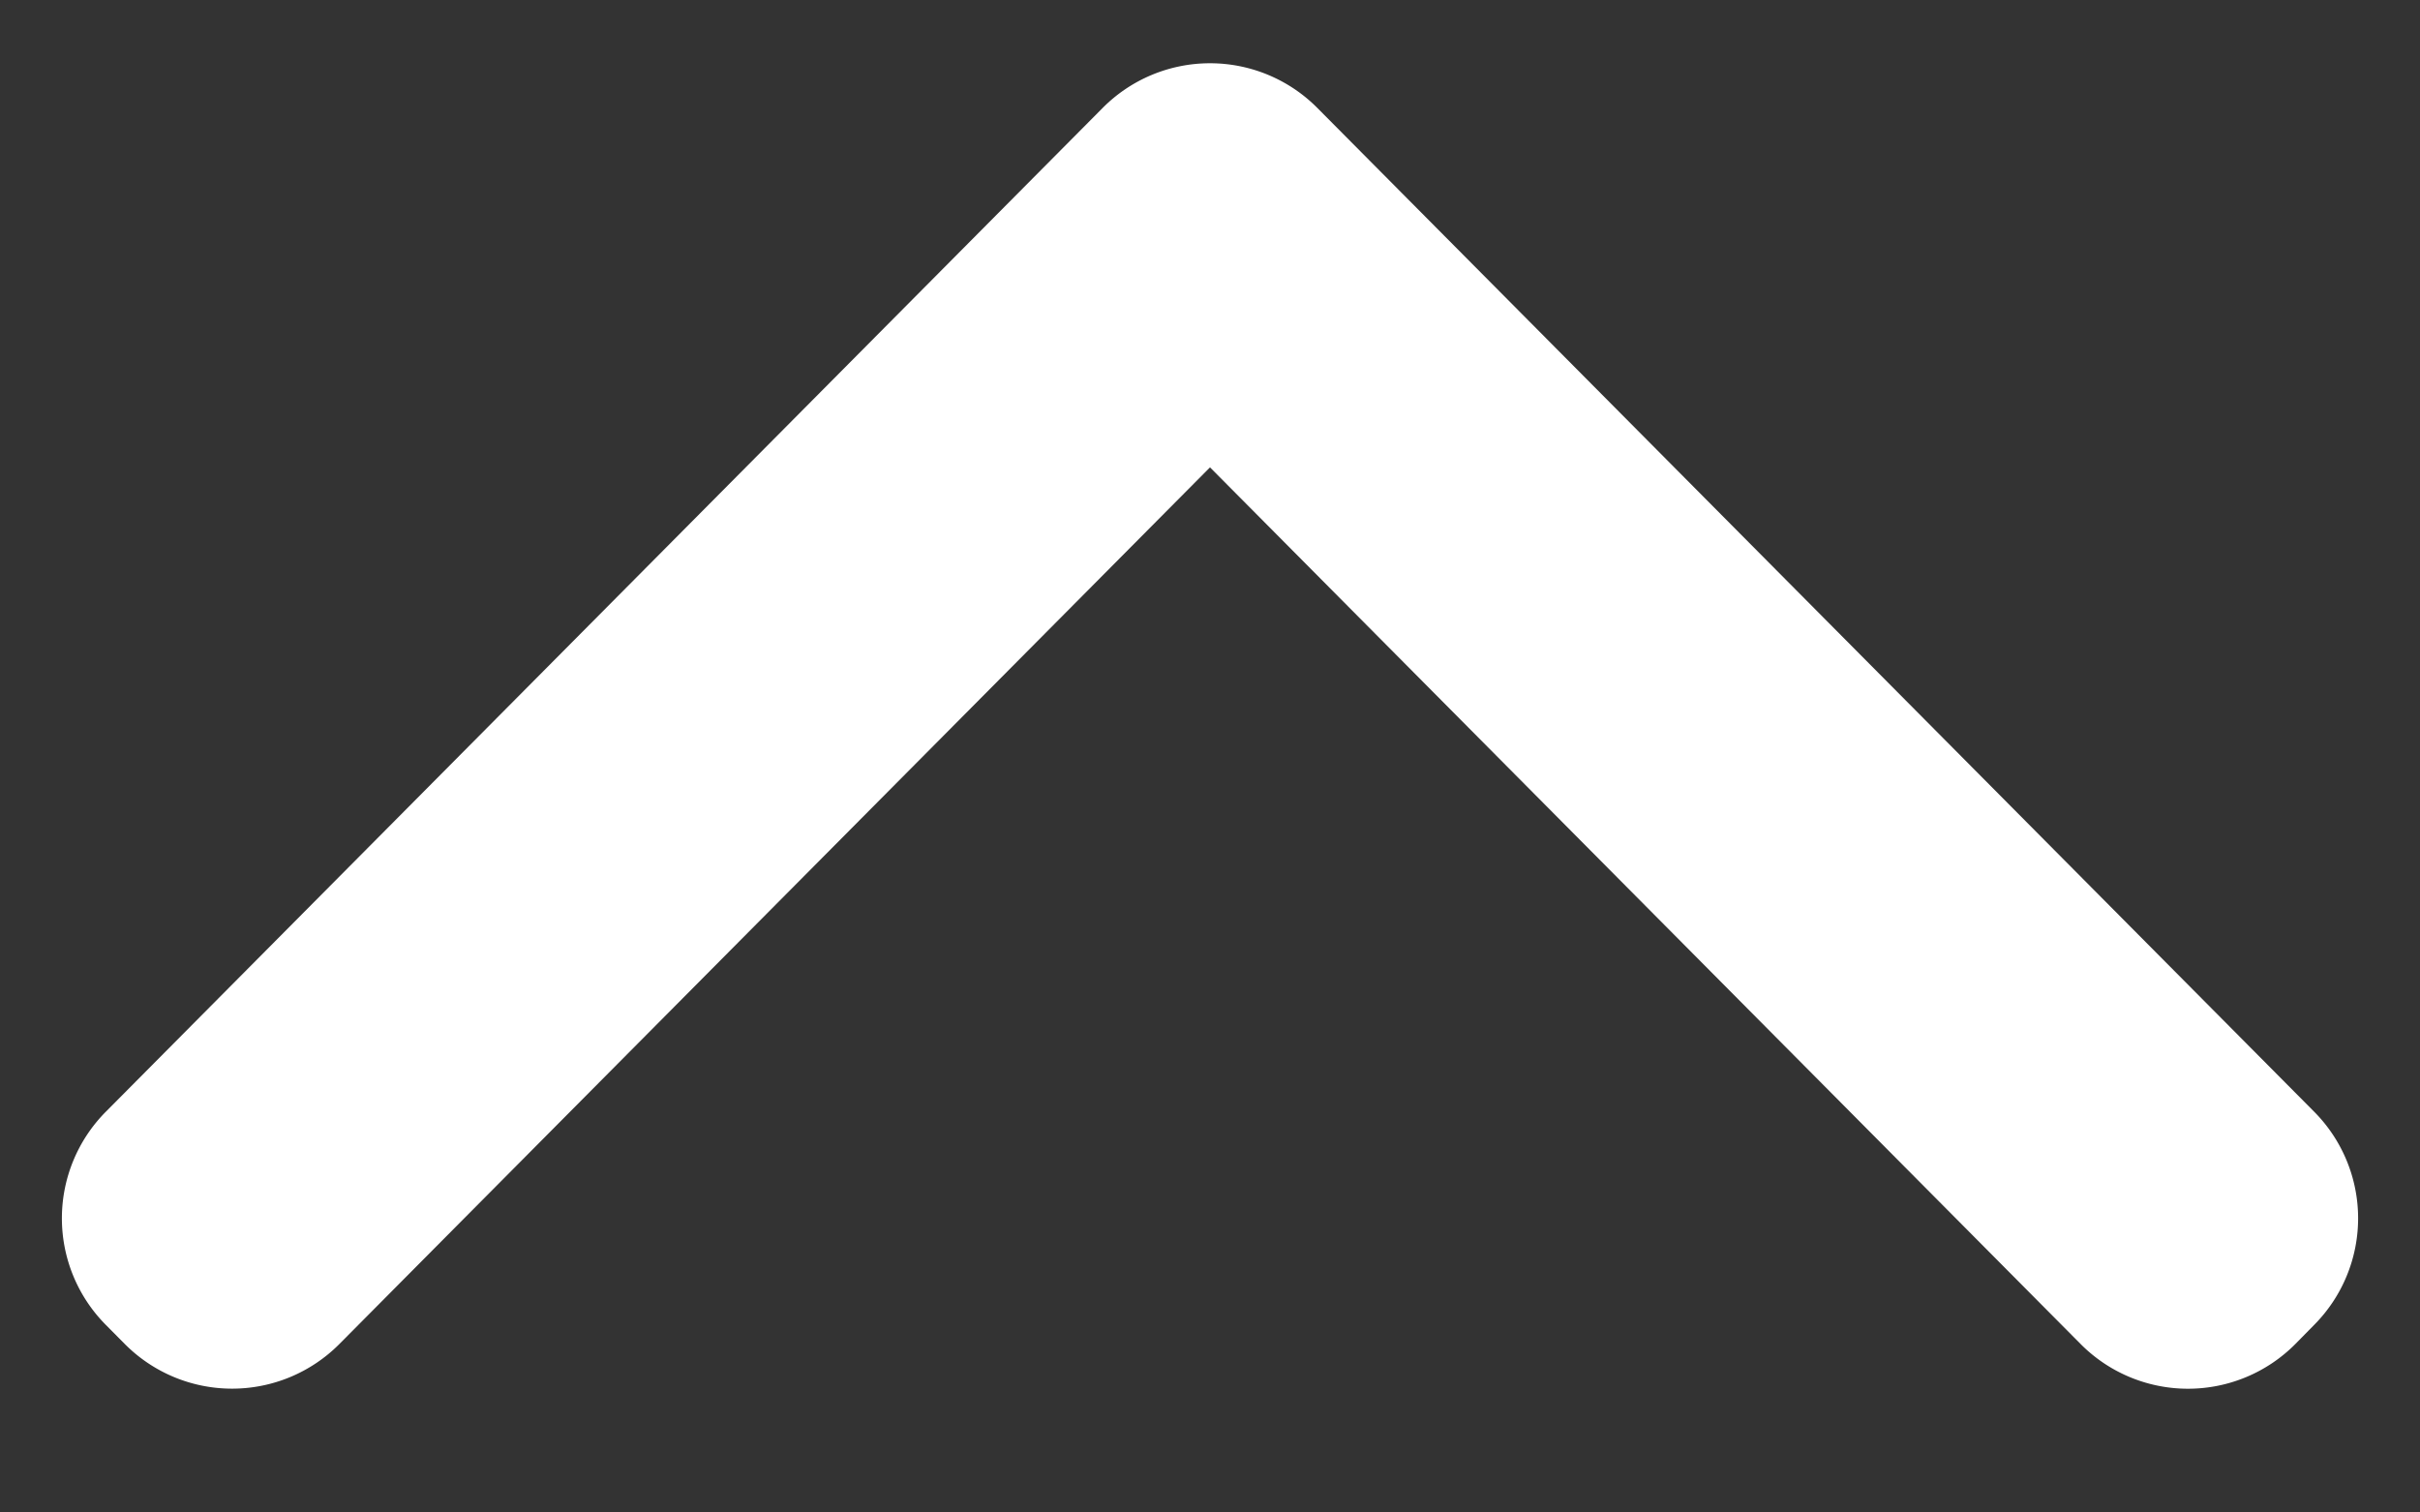 <svg width="16" height="10" fill="none" xmlns="http://www.w3.org/2000/svg"><rect width="100%" height="100%" fill="#333333" stroke="none"/><path fill-rule="evenodd" clip-rule="evenodd" d="M.7 7.35a1 1 0 000 1.41l.125.126a1 1 0 001.419 0L8 3.09l5.756 5.796a1 1 0 001.42 0l.124-.126a1 1 0 000-1.41L8.71.714a1 1 0 00-1.42 0L.7 7.35z" fill="#fff"/></svg>